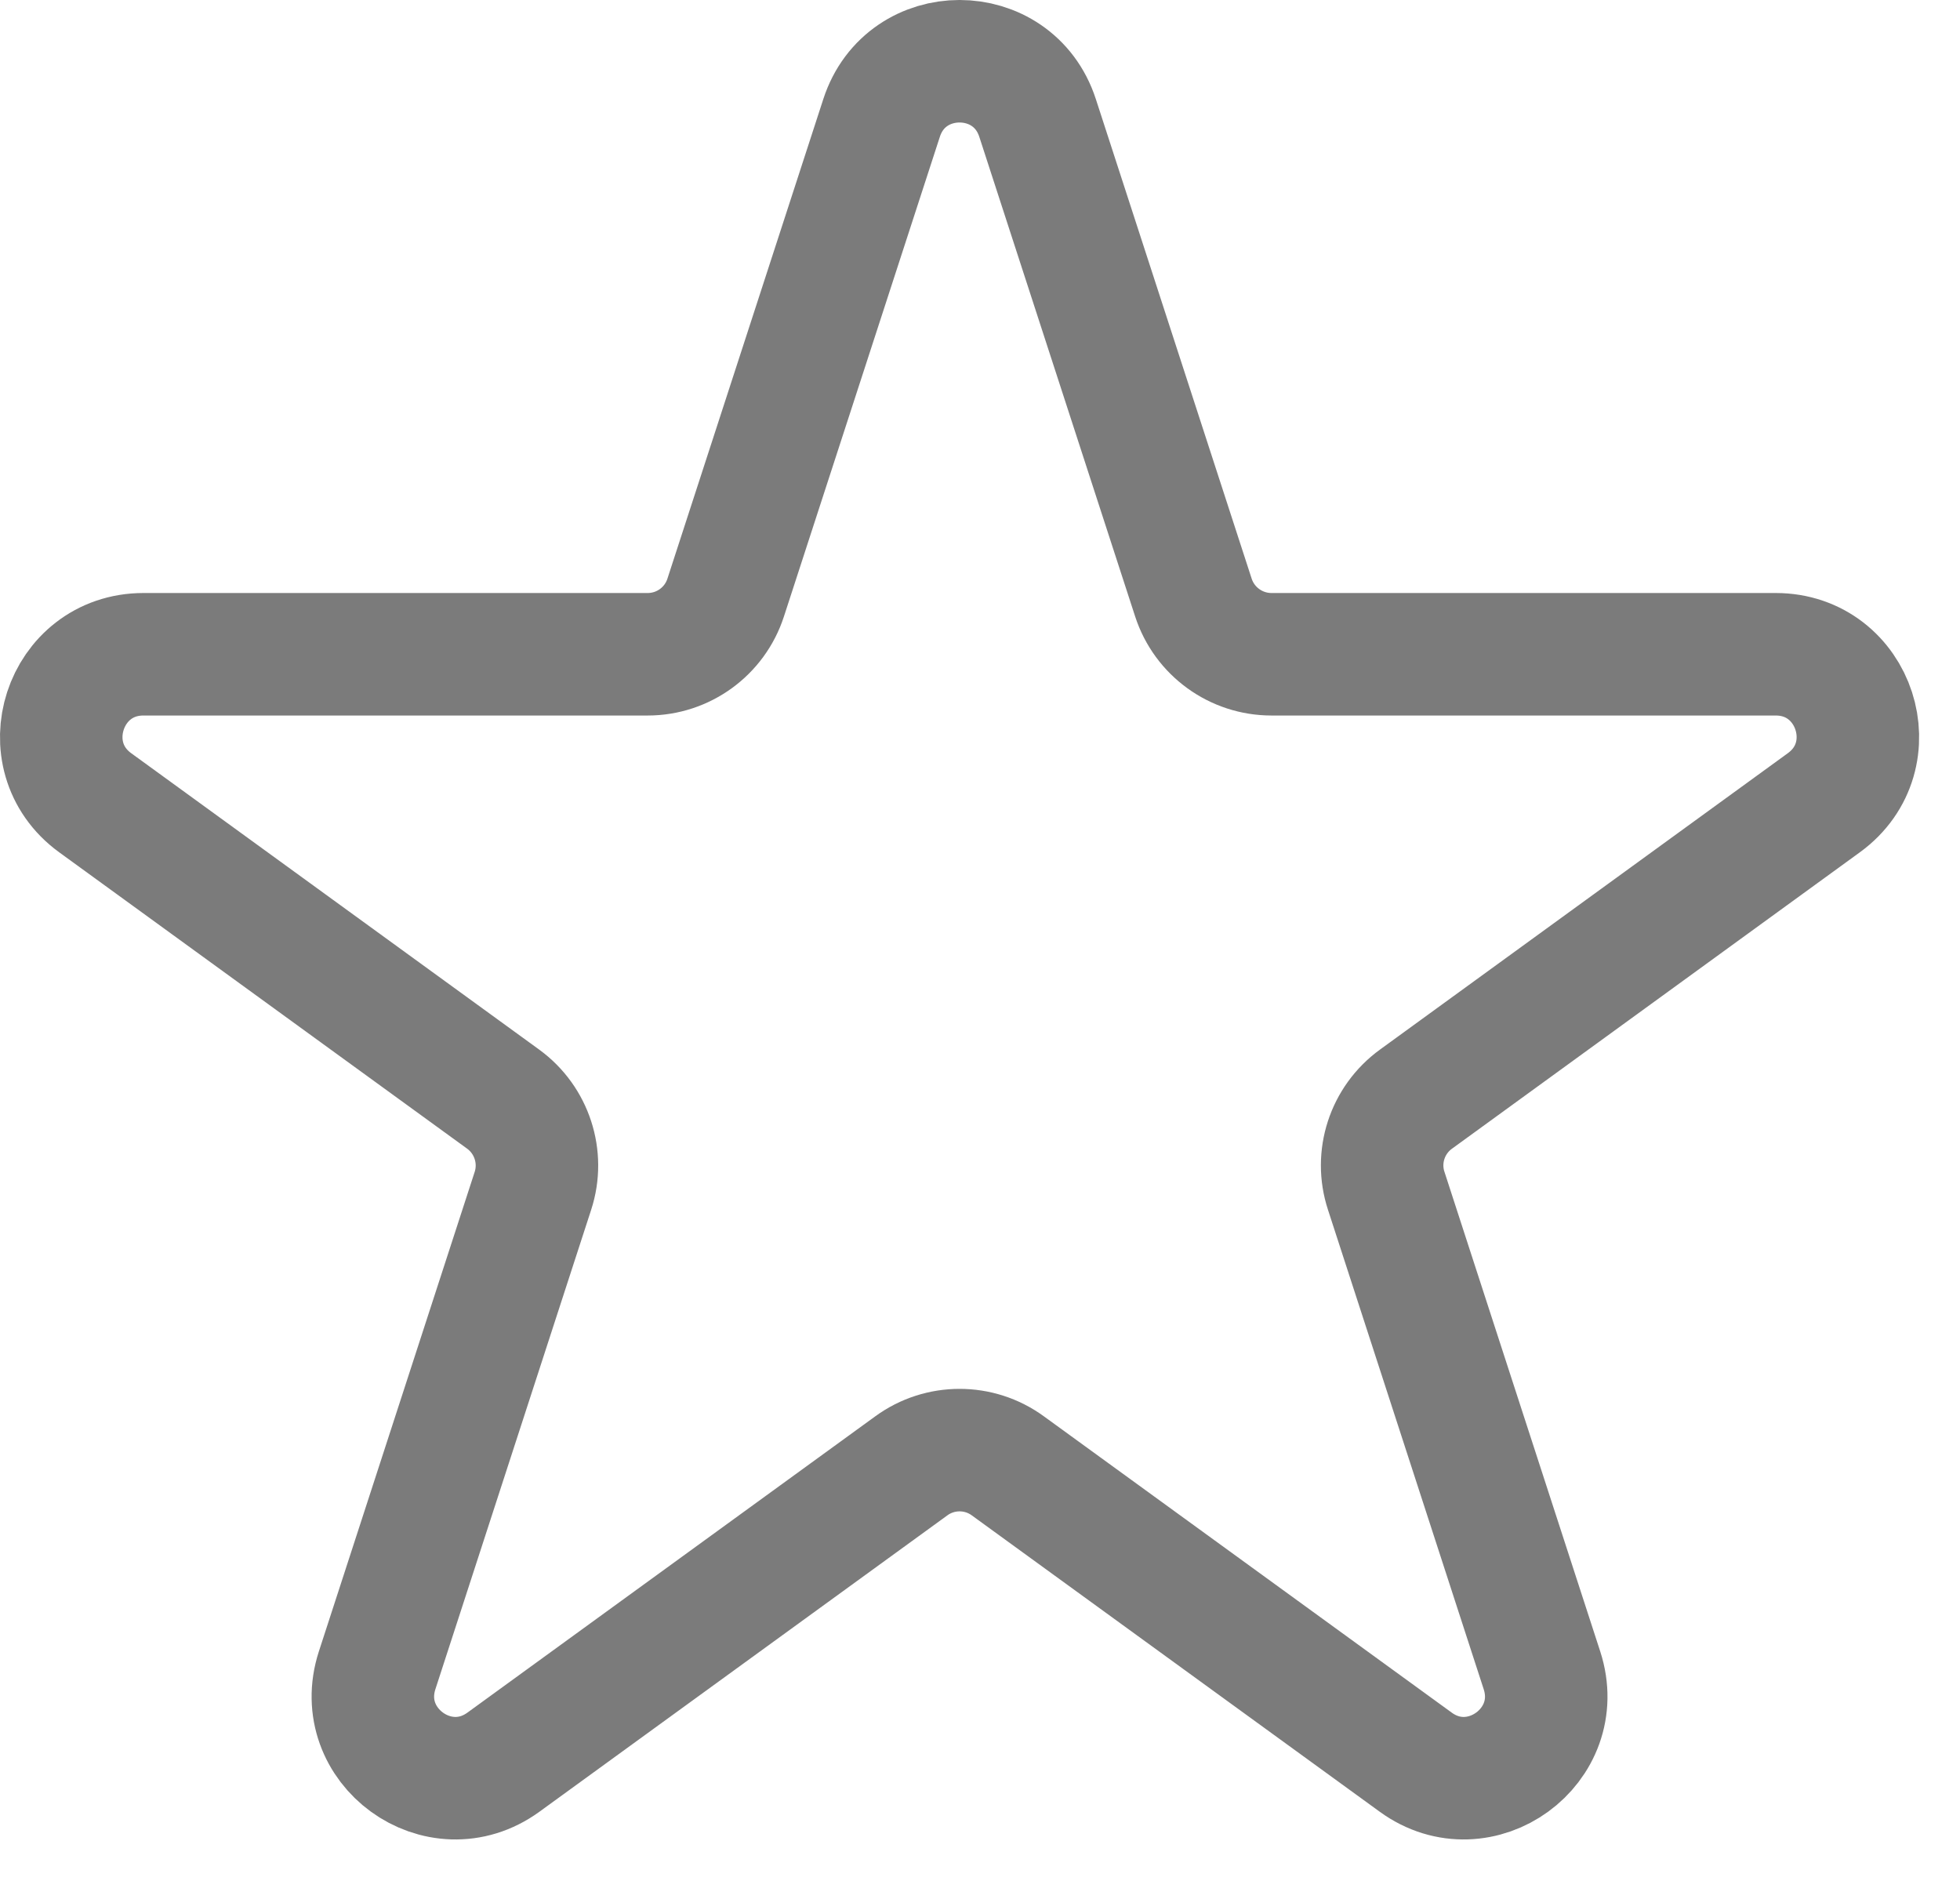 <?xml version="1.0" encoding="UTF-8"?>
<svg width="32px" height="31px" viewBox="0 0 32 31" version="1.1" xmlns="http://www.w3.org/2000/svg">
    <!-- Generator: sketchtool 45.1 (43504) - http://www.bohemiancoding.com/sketch -->
    <title>576CDE92-309D-4758-9292-653329701380</title>
    <desc>Created with sketchtool.</desc>
    <defs></defs>
    <g id="房计划超市" stroke="none" stroke-width="1" fill="none" fill-rule="evenodd">
        <g id="房计划超市-商品详情页" transform="translate(-780, -2616)" stroke="#7B7B7B" stroke-width="2">
            <g id="Group-20" transform="translate(780, 2616)">
                <path d="M16.94,1.926 L19.484,9.755 C19.664,10.308 20.179,10.681 20.759,10.681 L28.99,10.681 C30.289,10.681 30.828,12.341 29.777,13.105 L23.119,17.943 C22.648,18.284 22.451,18.889 22.632,19.44 L25.175,27.269 C25.576,28.504 24.163,29.53 23.114,28.768 L16.454,23.93 C15.985,23.588 15.348,23.588 14.879,23.93 L8.219,28.768 C7.168,29.53 5.757,28.504 6.157,27.269 L8.701,19.44 C8.88,18.889 8.683,18.284 8.214,17.943 L1.554,13.105 C0.505,12.341 1.044,10.681 2.343,10.681 L10.574,10.681 C11.154,10.681 11.669,10.308 11.848,9.755 L14.393,1.926 C14.793,0.691 16.539,0.691 16.94,1.926 Z" id="Page-1-Copy-2"></path>
            </g>
        </g>
    </g>
</svg>